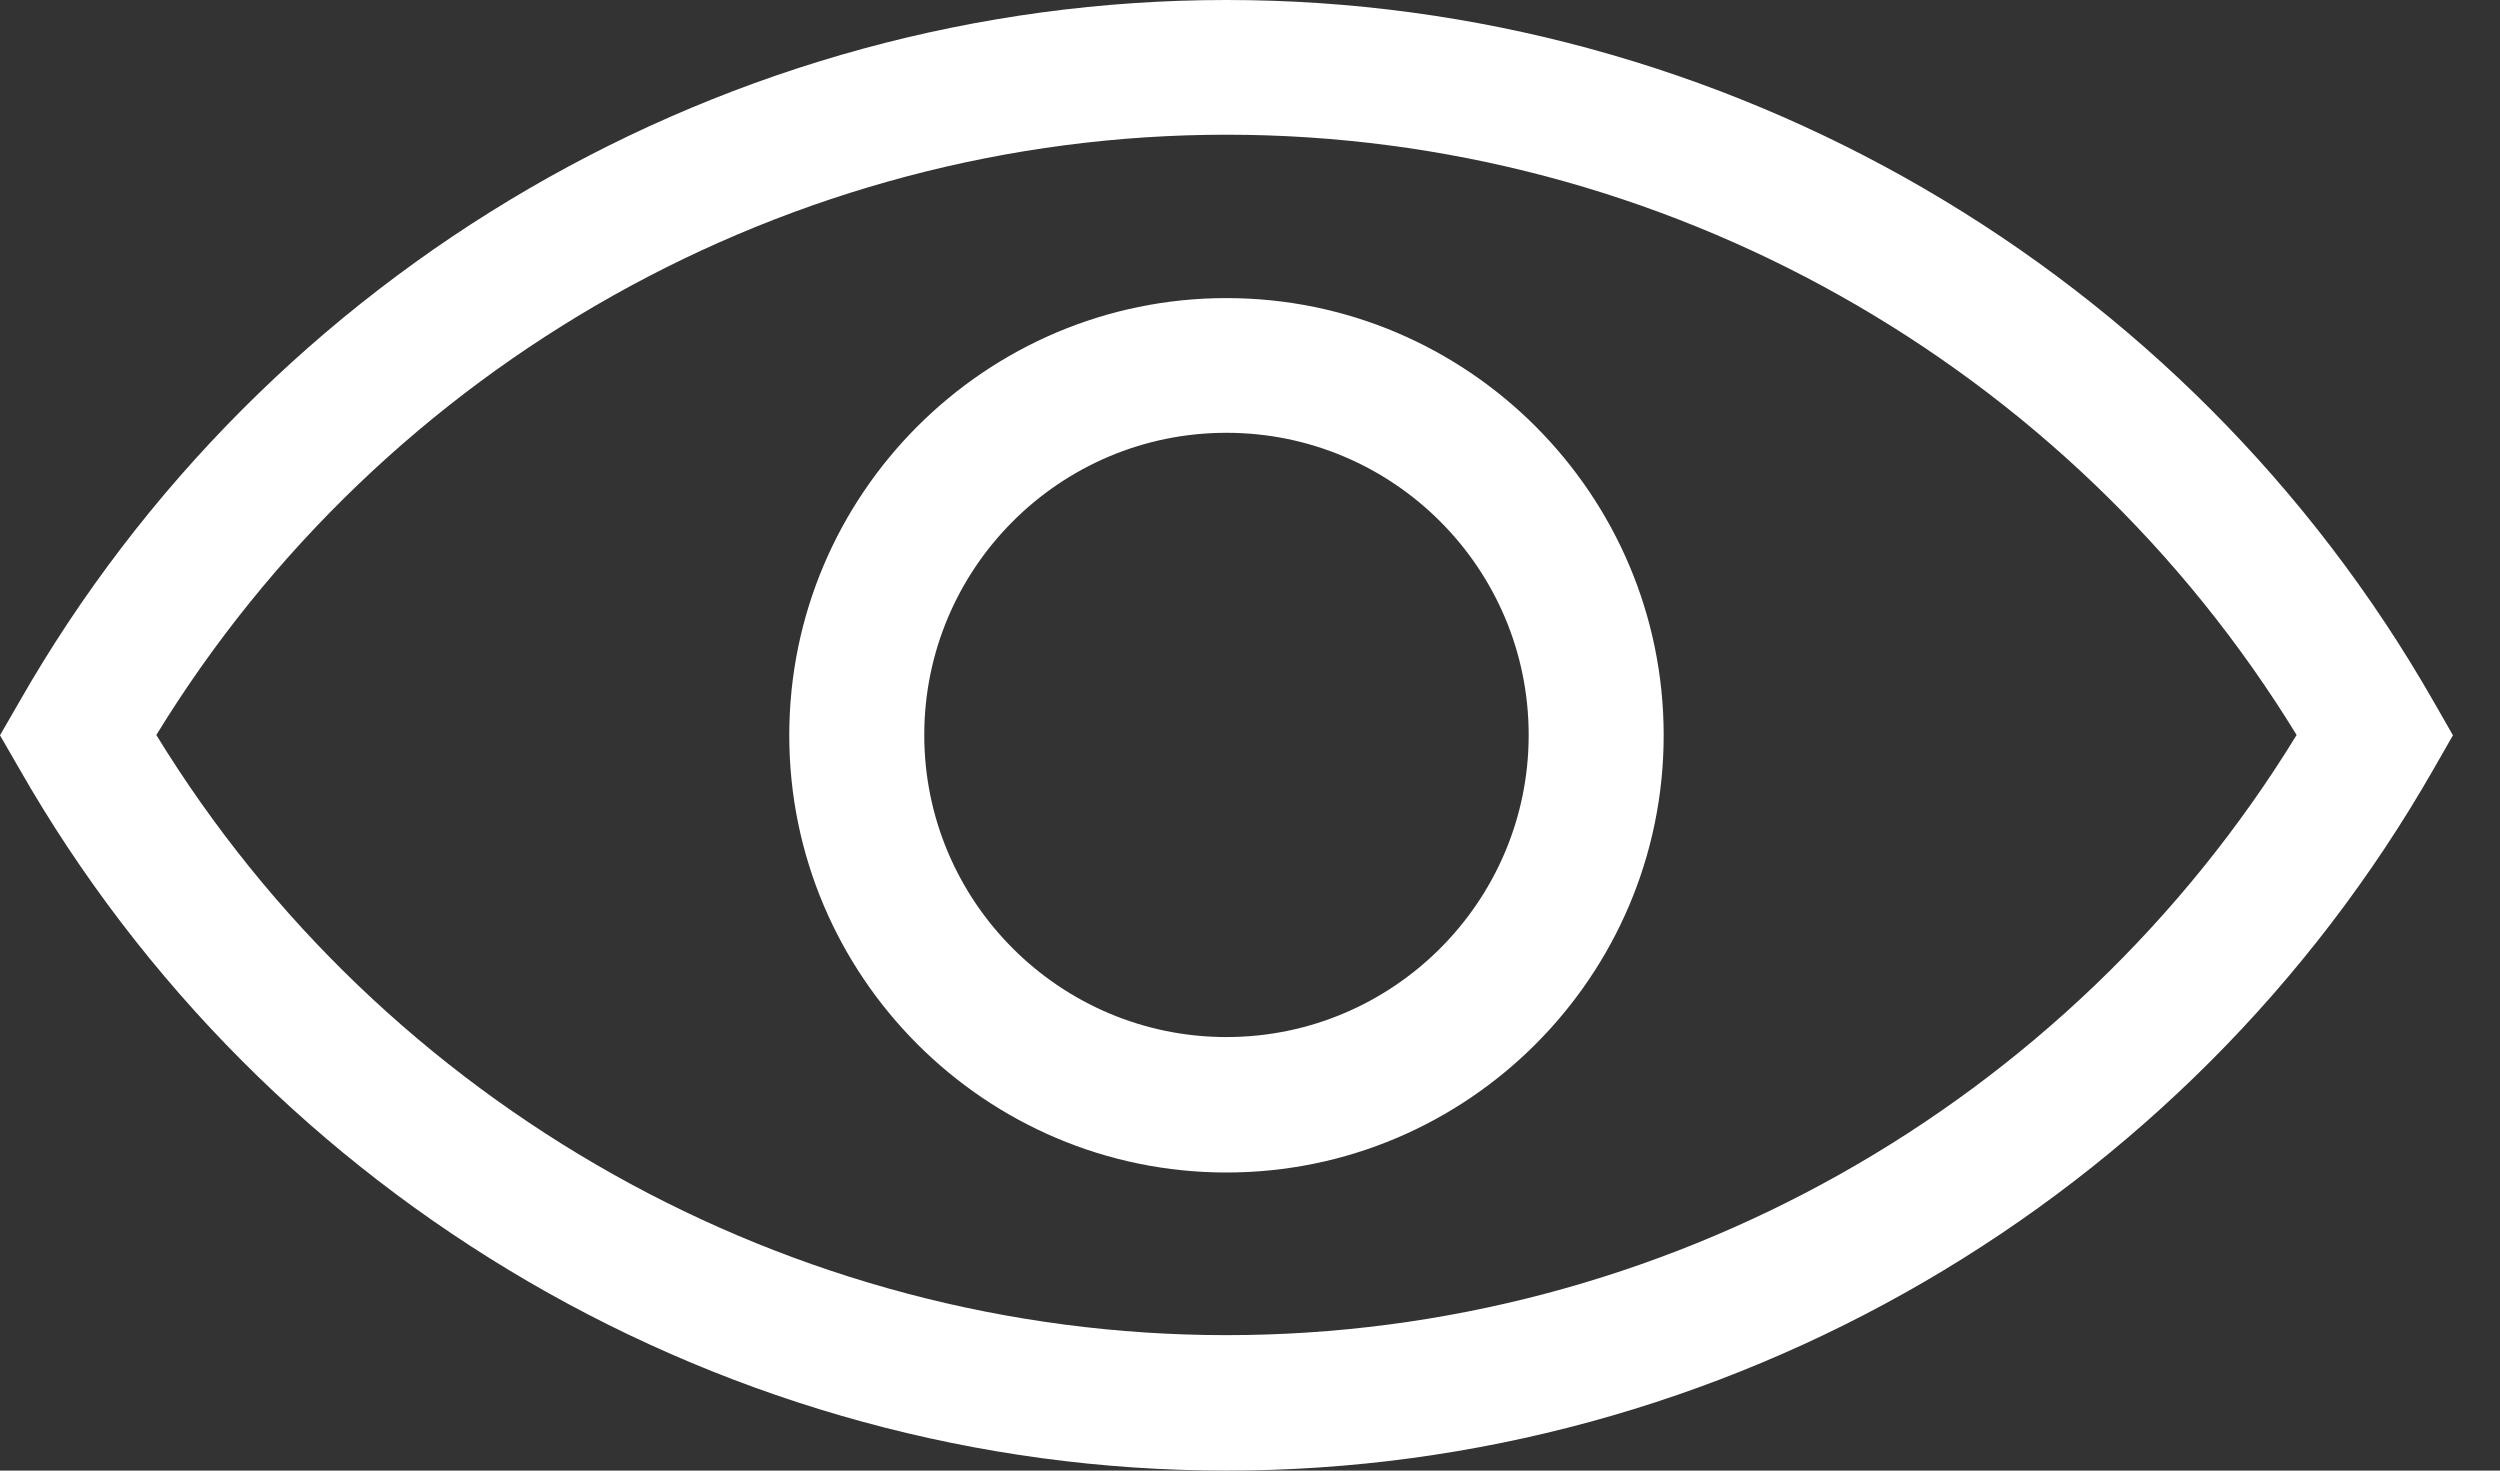 <svg width="17" height="10" viewBox="0 0 17 10" fill="none" xmlns="http://www.w3.org/2000/svg">
<rect x="0" y="0" width="17" height="10" fill="#333333" stroke="none"/>
<g clip-path="url(#clip0_1311_681)">
<path d="M8.34 0C4.956 0 1.811 1.83 0.131 4.773L0 5L0.131 5.227C1.811 8.17 4.956 10 8.34 10C11.724 10 14.869 8.17 16.55 5.227L16.68 5L16.55 4.773C14.869 1.827 11.722 0 8.34 0ZM8.34 9.079C5.374 9.079 2.61 7.523 1.063 4.998C2.61 2.472 5.374 0.916 8.34 0.916C11.306 0.916 14.07 2.472 15.617 4.998C14.07 7.523 11.306 9.079 8.34 9.079Z" fill="white"/>
<path d="M8.34 2.027C6.701 2.027 5.367 3.361 5.367 5C5.367 6.639 6.701 7.973 8.34 7.973C9.979 7.973 11.313 6.639 11.313 5C11.313 3.361 9.979 2.027 8.34 2.027ZM8.34 7.052C7.208 7.052 6.285 6.132 6.285 4.998C6.285 3.864 7.206 2.943 8.34 2.943C9.474 2.943 10.395 3.864 10.395 4.998C10.395 6.132 9.472 7.052 8.34 7.052Z" fill="white"/>
</g>
<defs>
<clipPath id="clip0_1311_681">
<rect width="16.68" height="10" fill="white"/>
</clipPath>
</defs>
</svg>
